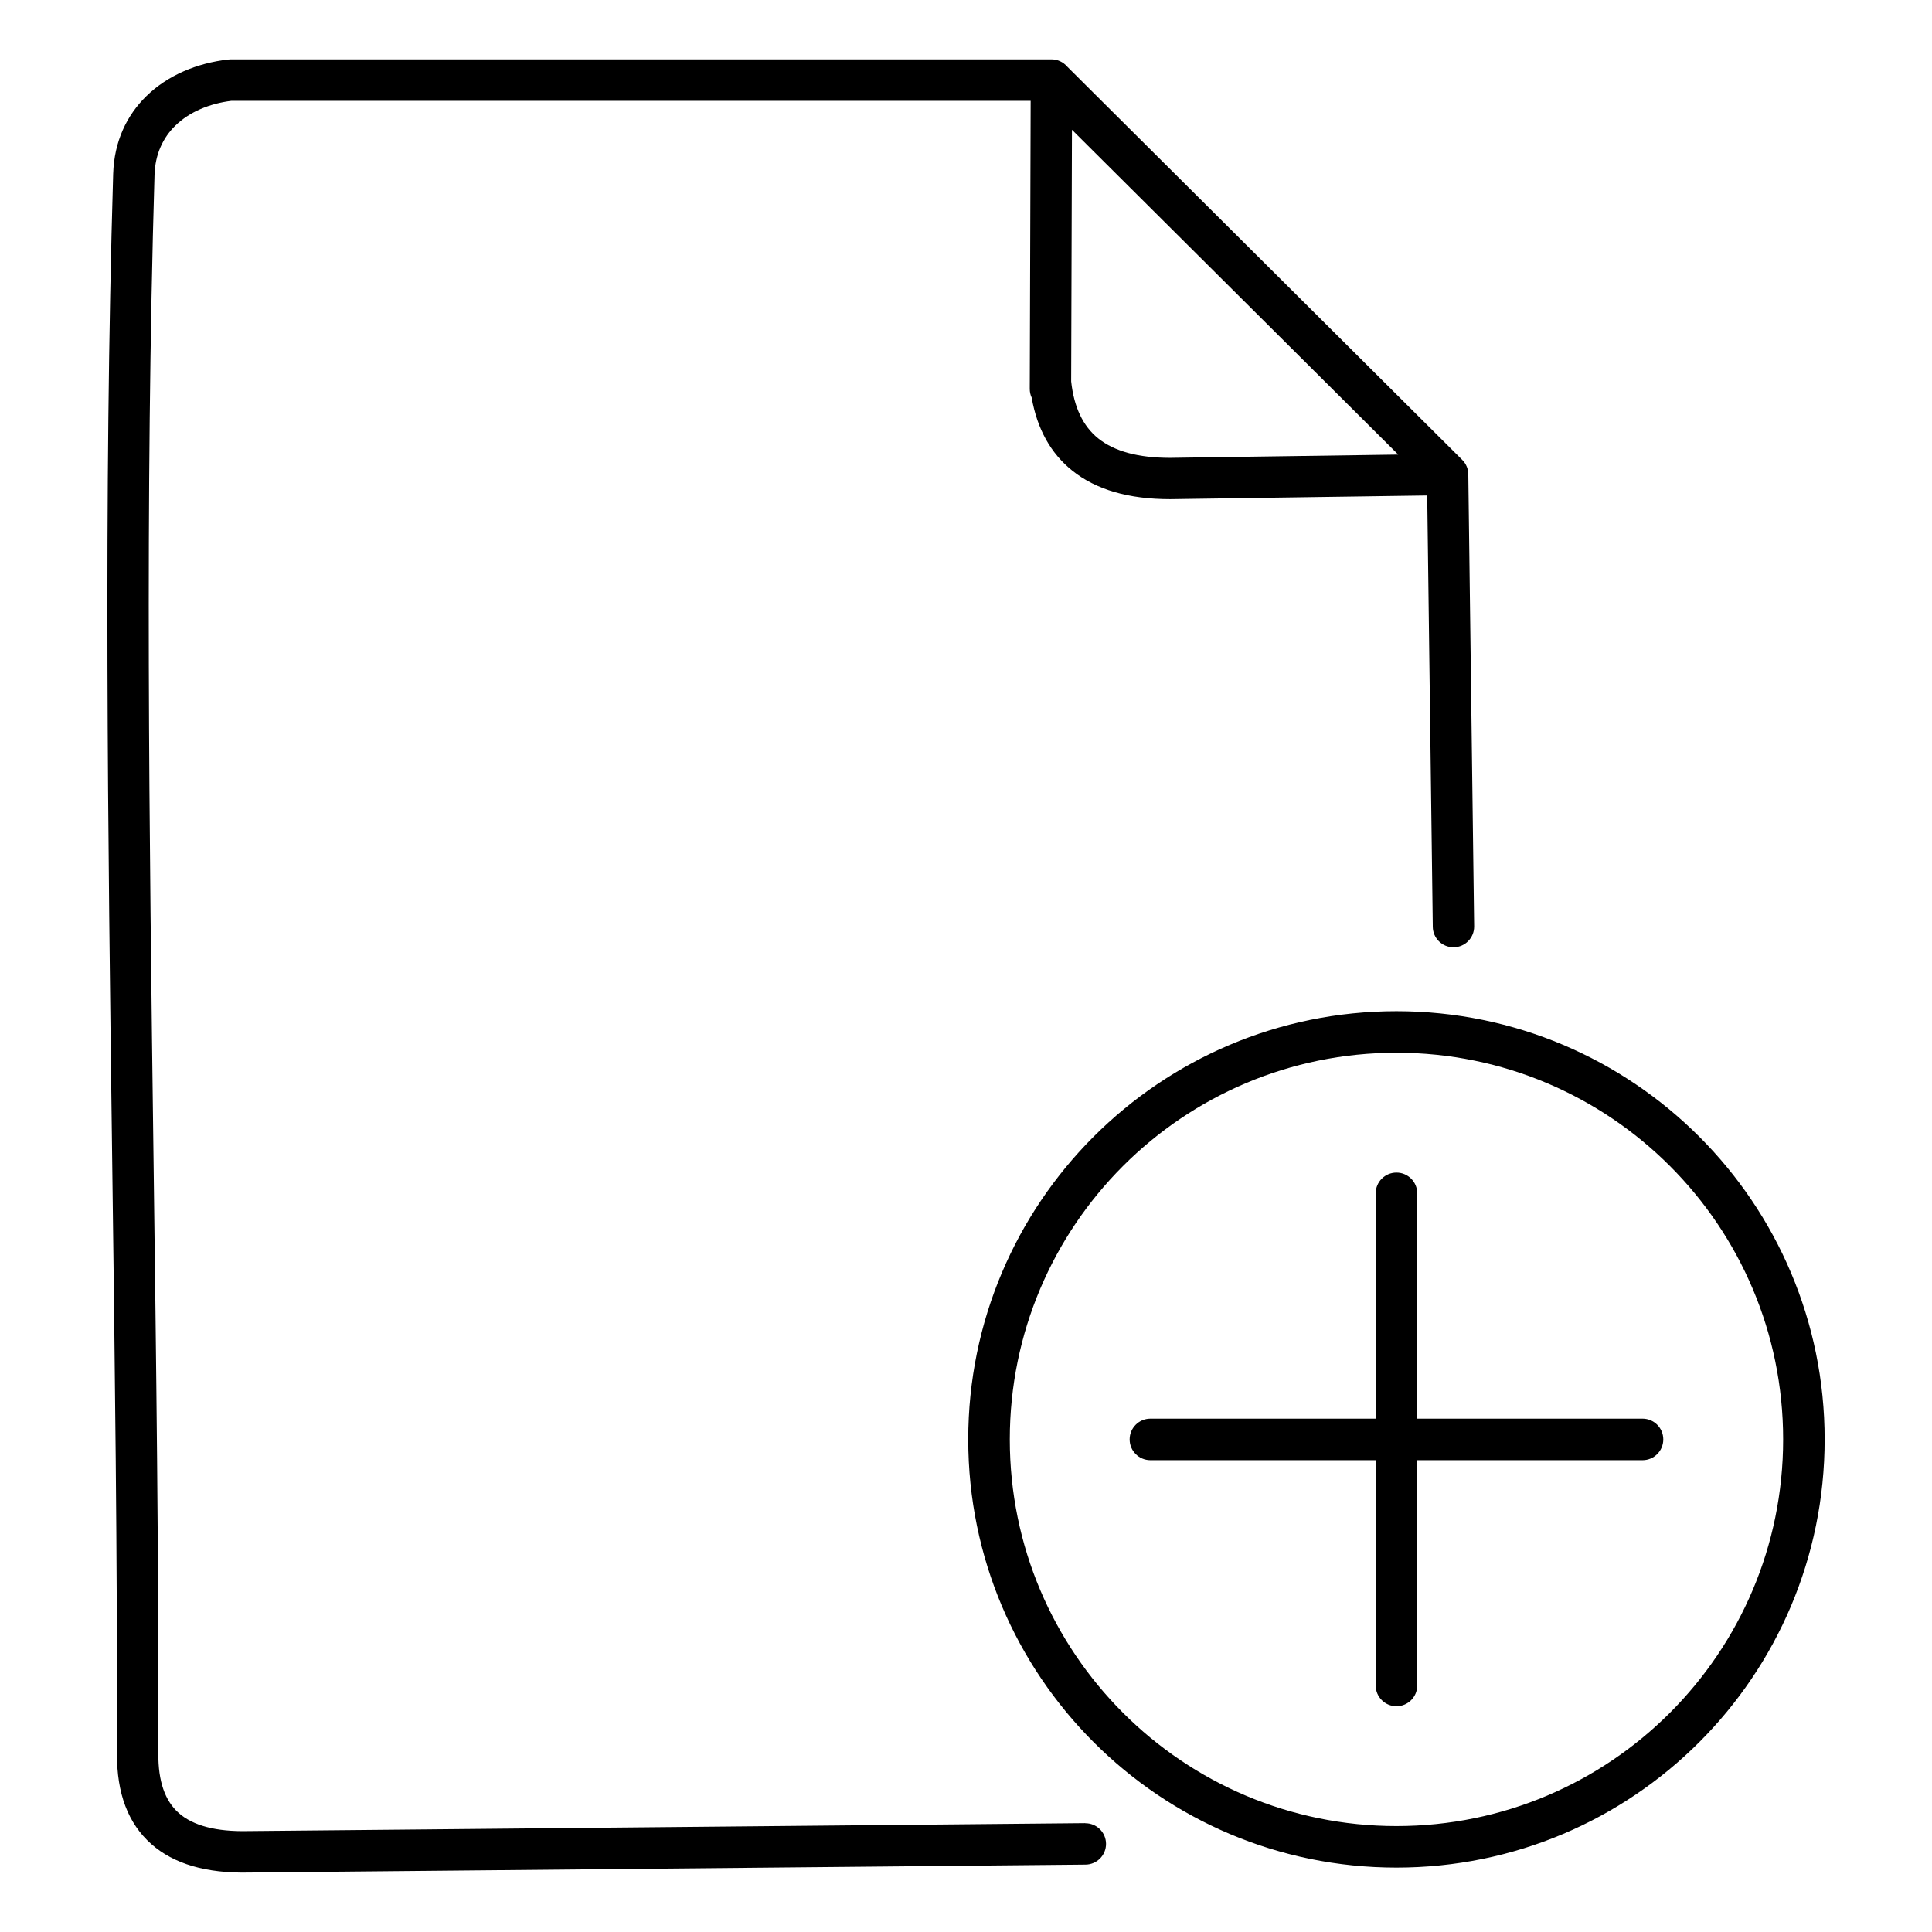 <?xml version="1.0" encoding="UTF-8"?>
<svg width="512pt" height="512pt" version="1.1" viewBox="0 0 512 512" xmlns="http://www.w3.org/2000/svg">
 <path d="m483.55 381.46c0 31.336-12.699 59.707-33.238 80.242-20.535 20.535-48.906 33.234-80.242 33.234-31.336 0-59.707-12.699-80.242-33.238-20.535-20.535-33.238-48.906-33.238-80.242 0-31.336 12.699-59.707 33.238-80.242 20.535-20.535 48.906-33.238 80.242-33.238 31.336 0 59.707 12.703 80.242 33.238s33.238 48.906 33.238 80.242zm-178.68 5.504c-3.039 0-5.504-2.461-5.504-5.504 0-3.039 2.465-5.504 5.504-5.504h59.703v-59.707c0-3.039 2.465-5.504 5.504-5.504 3.039 0 5.504 2.465 5.504 5.504v59.707h59.703c3.039 0 5.504 2.465 5.504 5.504 0 3.039-2.465 5.504-5.504 5.504h-59.703v59.699c0 3.039-2.461 5.504-5.504 5.504-3.039 0-5.504-2.461-5.504-5.504v-59.699zm-17.285 96.215c3.027-0.023 5.5 2.41 5.523 5.441 0.023 3.027-2.41 5.5-5.438 5.523l-221.69 2.102c-11.285 0.246-19.914-2.269-25.883-7.551-6.141-5.434-9.172-13.422-9.09-23.965 0.102-51.676-0.578-104.06-1.266-156.54-1.148-88.016-2.301-176.29 0.25-262.1 0.258-8.617 3.59-15.539 8.828-20.648 5.598-5.461 13.324-8.73 21.695-9.676 0.203-0.023 0.402-0.031 0.602-0.035v-0.008h217.51c1.664 0 3.156 0.734 4.164 1.902l104.71 104.24c1.121 1.113 1.656 2.586 1.617 4.047l1.547 119.58c0.035 3.027-2.391 5.508-5.414 5.543-3.027 0.035-5.512-2.391-5.547-5.418l-1.477-114.31-68.113 0.977c-11.012 0.004-19.66-2.516-25.949-7.559-5.711-4.578-9.301-11.031-10.766-19.359-0.324-0.699-0.504-1.477-0.504-2.297l0.004-1.488c-0.008-0.16-0.008-0.32 0.004-0.477l0.23-74.391h-211.78c-5.867 0.723-11.168 2.949-14.887 6.578-3.269 3.191-5.356 7.57-5.516 13.082-2.547 85.68-1.398 173.8-0.25 261.67 0.688 52.5 1.371 104.91 1.266 156.71v0.043c-0.055 7.215 1.742 12.438 5.391 15.664 3.824 3.383 9.957 4.984 18.398 4.797l221.82-2.102zm82.961-362.71-86.469-86.082-0.207 66.68c0.73 6.828 3.125 11.871 7.176 15.121 4.277 3.43 10.617 5.144 19.02 5.148zm71.992 333.45c18.543-18.543 30.012-44.164 30.012-72.461s-11.469-53.918-30.012-72.461c-18.543-18.547-44.164-30.012-72.461-30.012-28.297 0-53.918 11.469-72.461 30.012-18.543 18.543-30.012 44.164-30.012 72.461 0 28.301 11.469 53.918 30.012 72.461s44.164 30.012 72.461 30.012c28.301 0 53.918-11.469 72.461-30.012z"/>
</svg>
